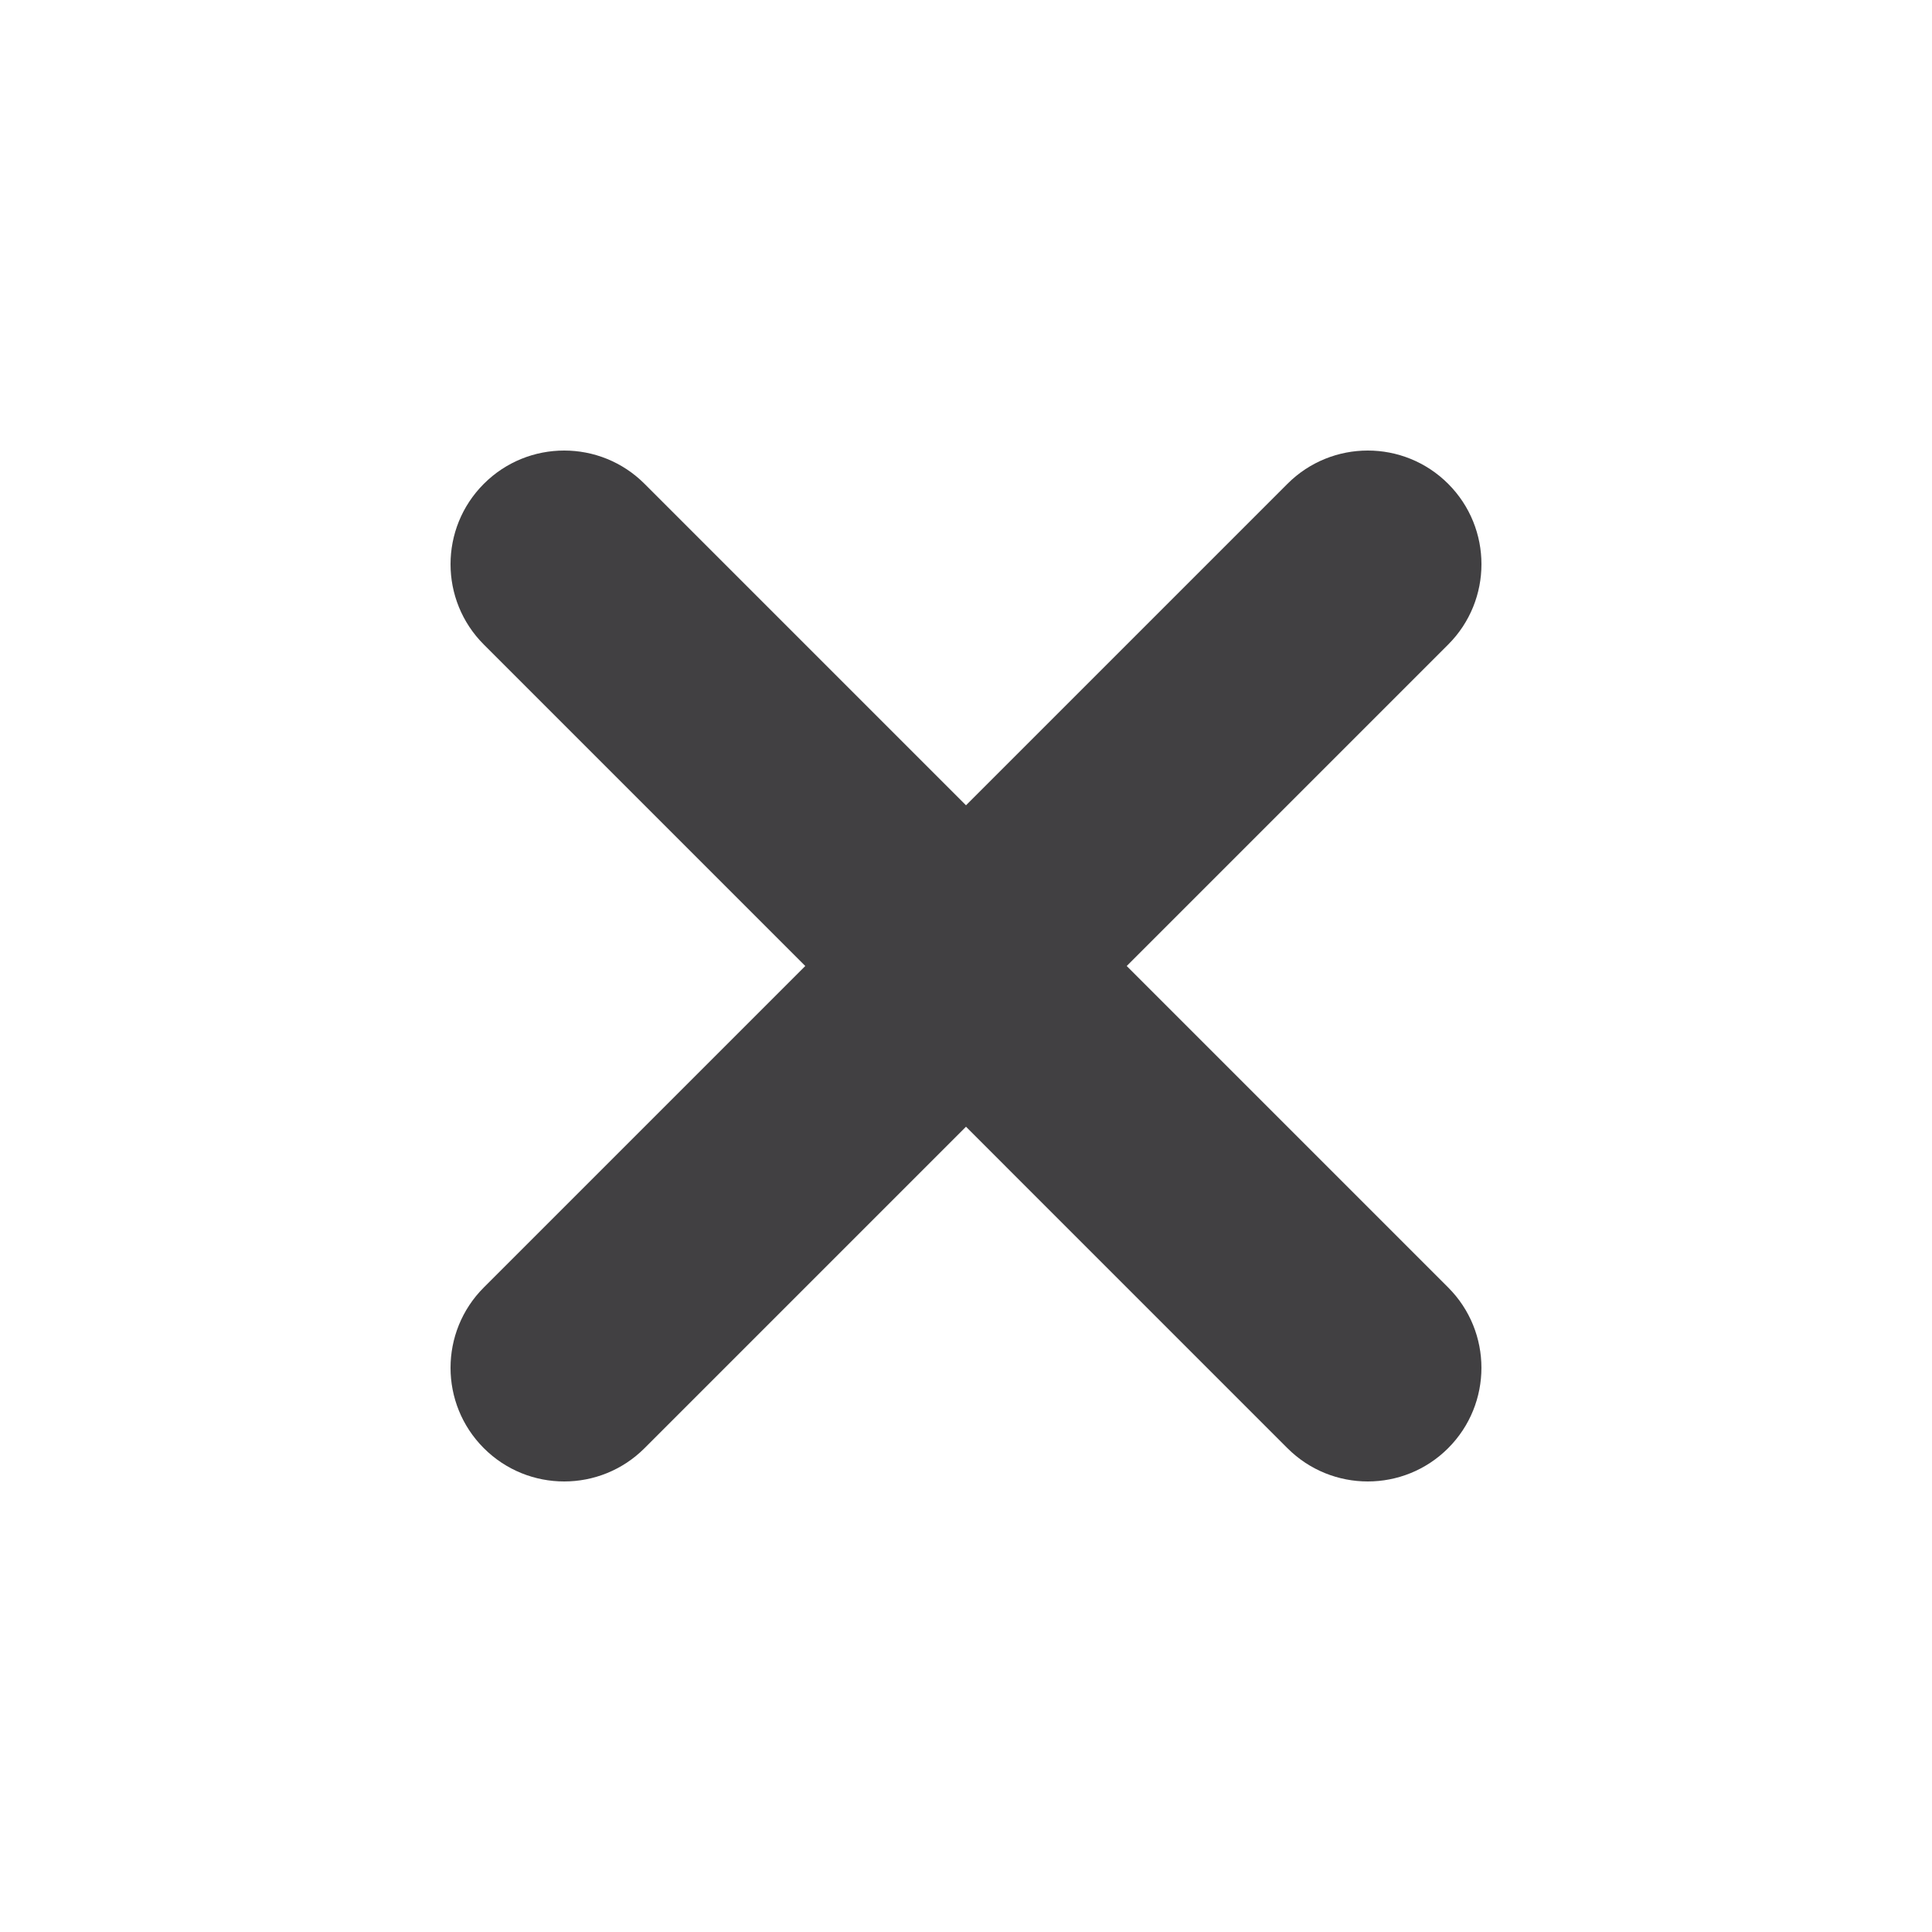 <svg width="68" height="68" viewBox="0 0 68 68" fill="none" xmlns="http://www.w3.org/2000/svg">
<path d="M22.686 17.029C21.124 15.467 18.591 15.467 17.029 17.029C15.467 18.592 15.467 21.124 17.029 22.686L45.313 50.971C46.876 52.533 49.408 52.533 50.97 50.971C52.532 49.408 52.532 46.876 50.97 45.314L22.686 17.029Z" fill="#414042"/>
<path d="M50.971 22.686C52.533 21.124 52.533 18.592 50.971 17.029C49.408 15.467 46.876 15.467 45.314 17.029L17.029 45.314C15.467 46.876 15.467 49.408 17.029 50.971C18.591 52.533 21.124 52.533 22.686 50.971L50.971 22.686Z" fill="#414042"/>
</svg>
